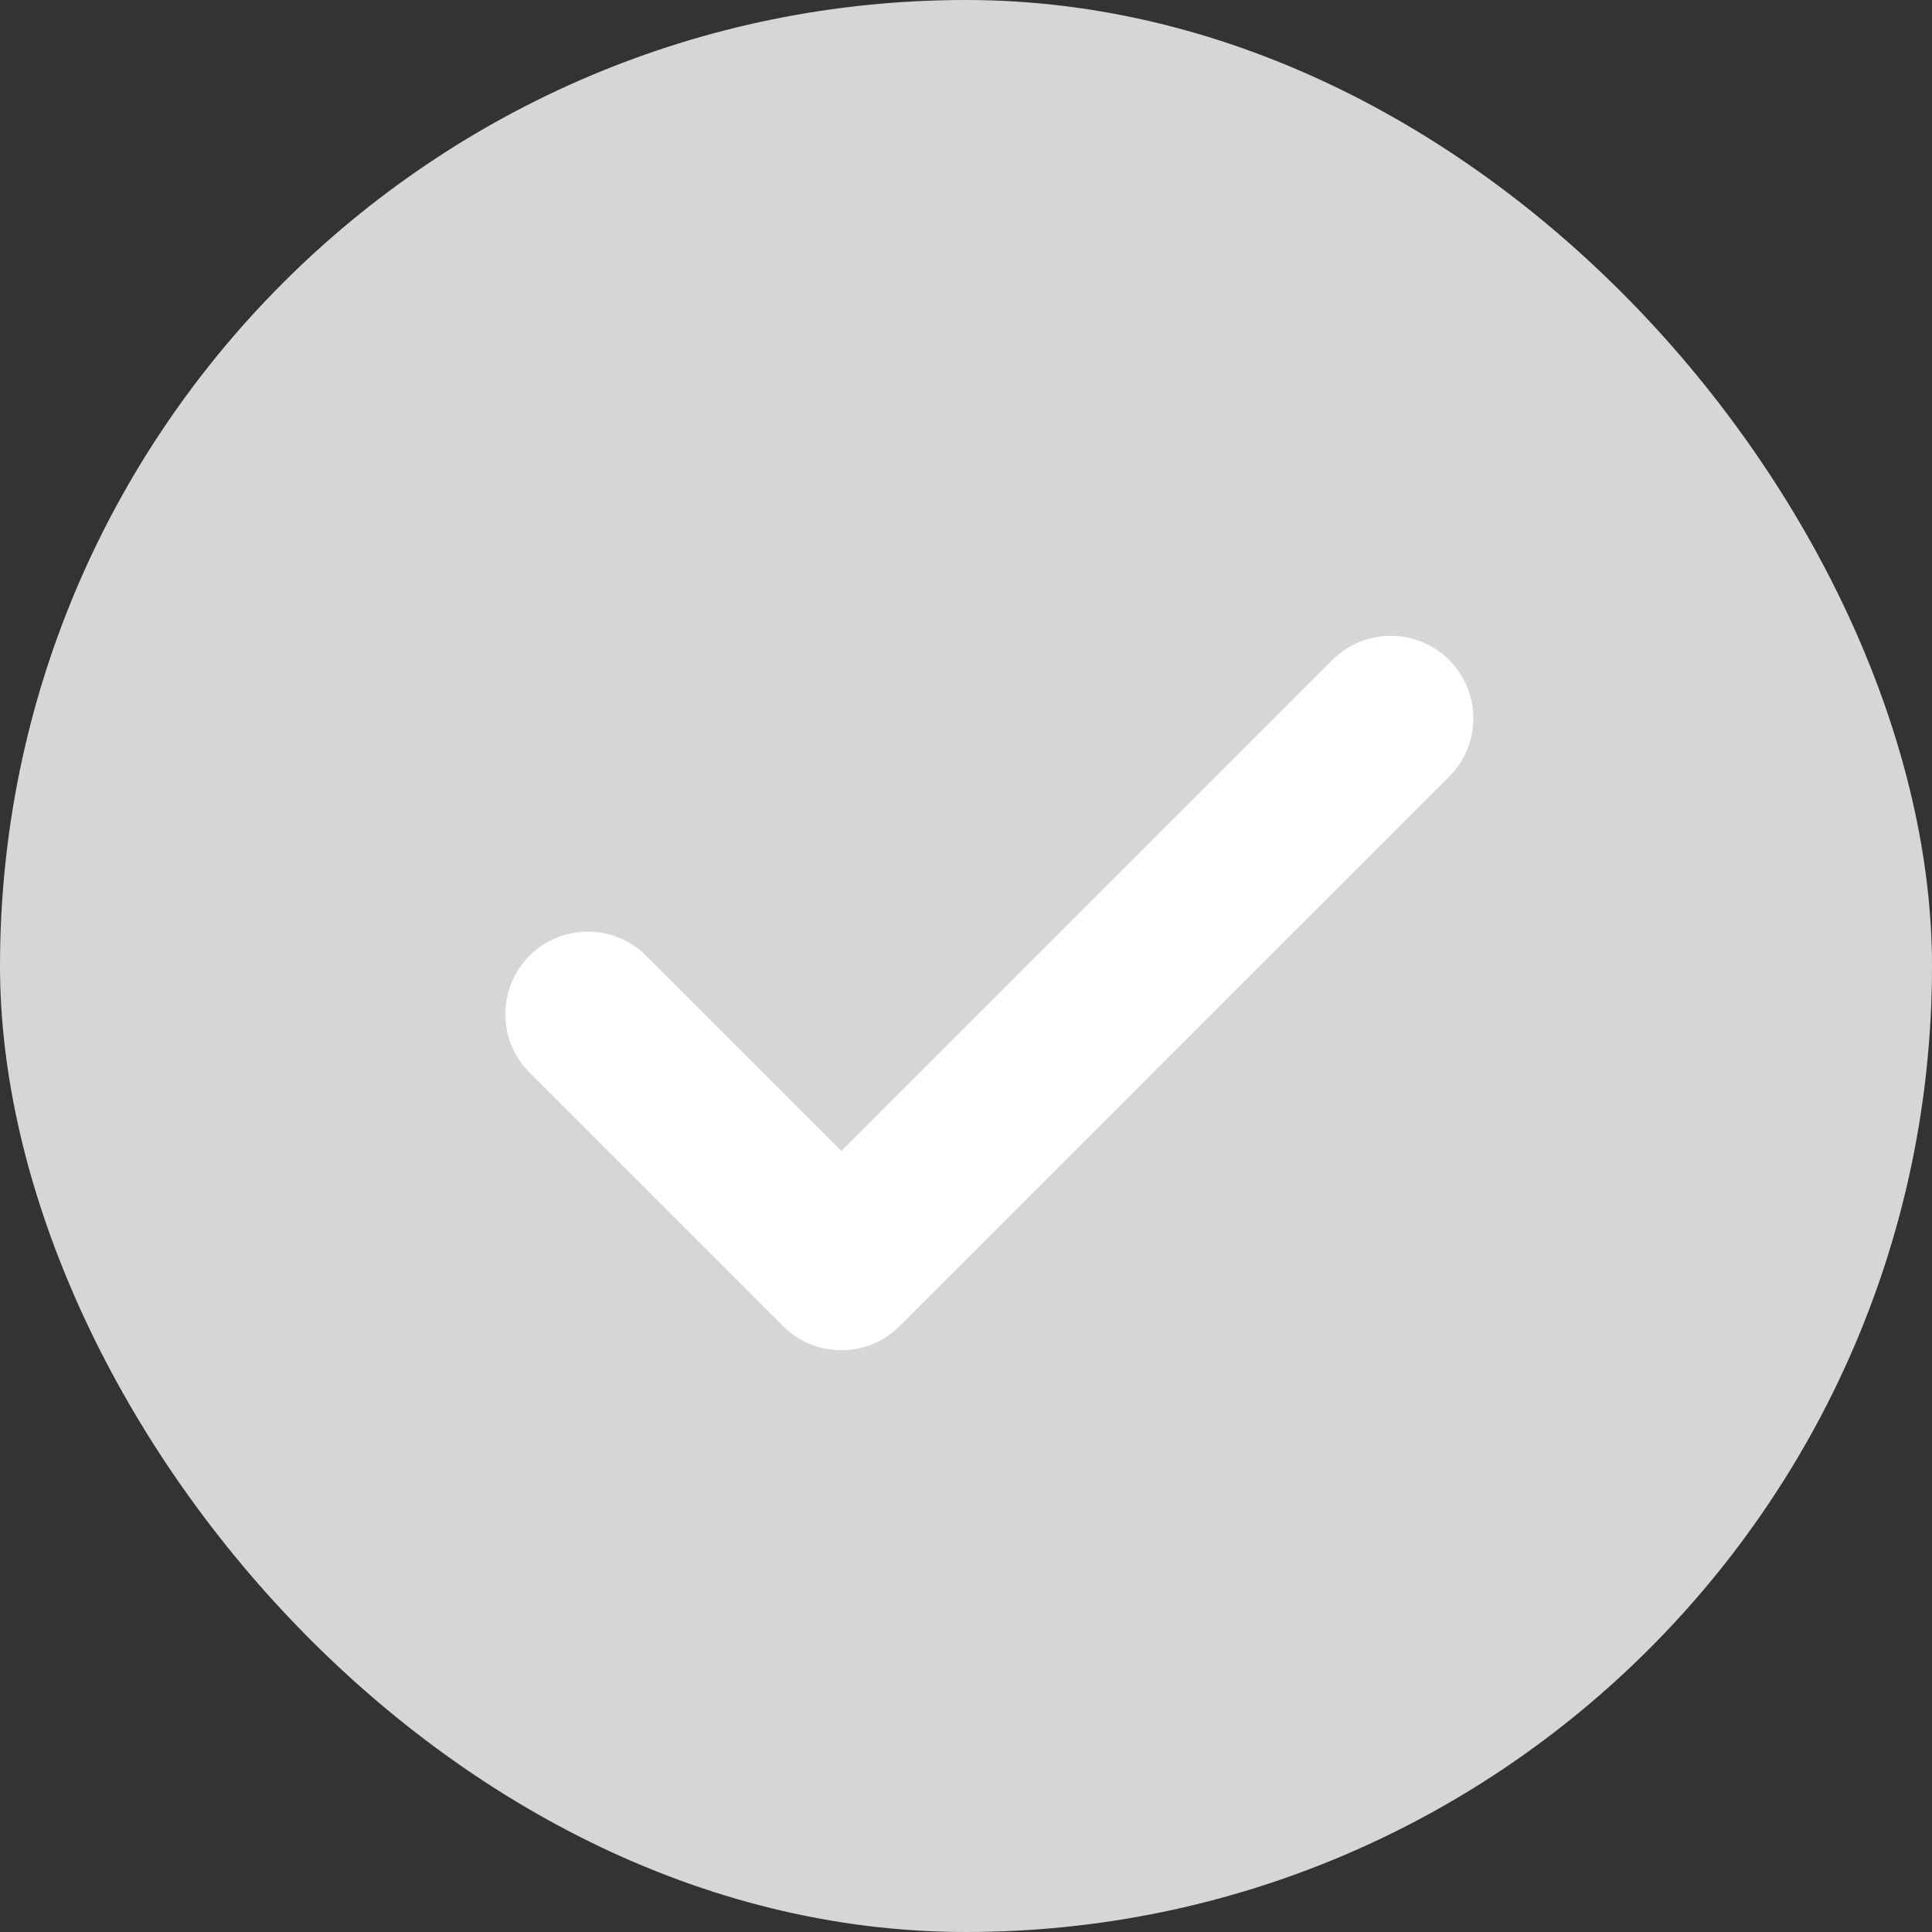 <svg width="24" height="24" viewBox="0 0 24 24" fill="none" xmlns="http://www.w3.org/2000/svg">
<rect x="0" y="0" width="24" height="24" fill="#333333" stroke="none"/>
<rect width="24" height="24" rx="12" fill="#D6D6D6"/>
<path d="M17.825 8.375L17.825 8.375C17.523 8.073 17.032 8.073 16.729 8.375L16.729 8.375L10.452 14.652L7.85 12.05C7.548 11.748 7.057 11.748 6.754 12.05C6.452 12.353 6.452 12.844 6.754 13.146L9.904 16.296C10.207 16.599 10.698 16.599 11 16.296L17.825 9.471C18.128 9.169 18.128 8.678 17.825 8.375Z" fill="white" stroke="white" stroke-width="0.5" stroke-linecap="round" stroke-linejoin="round"/>
</svg>
